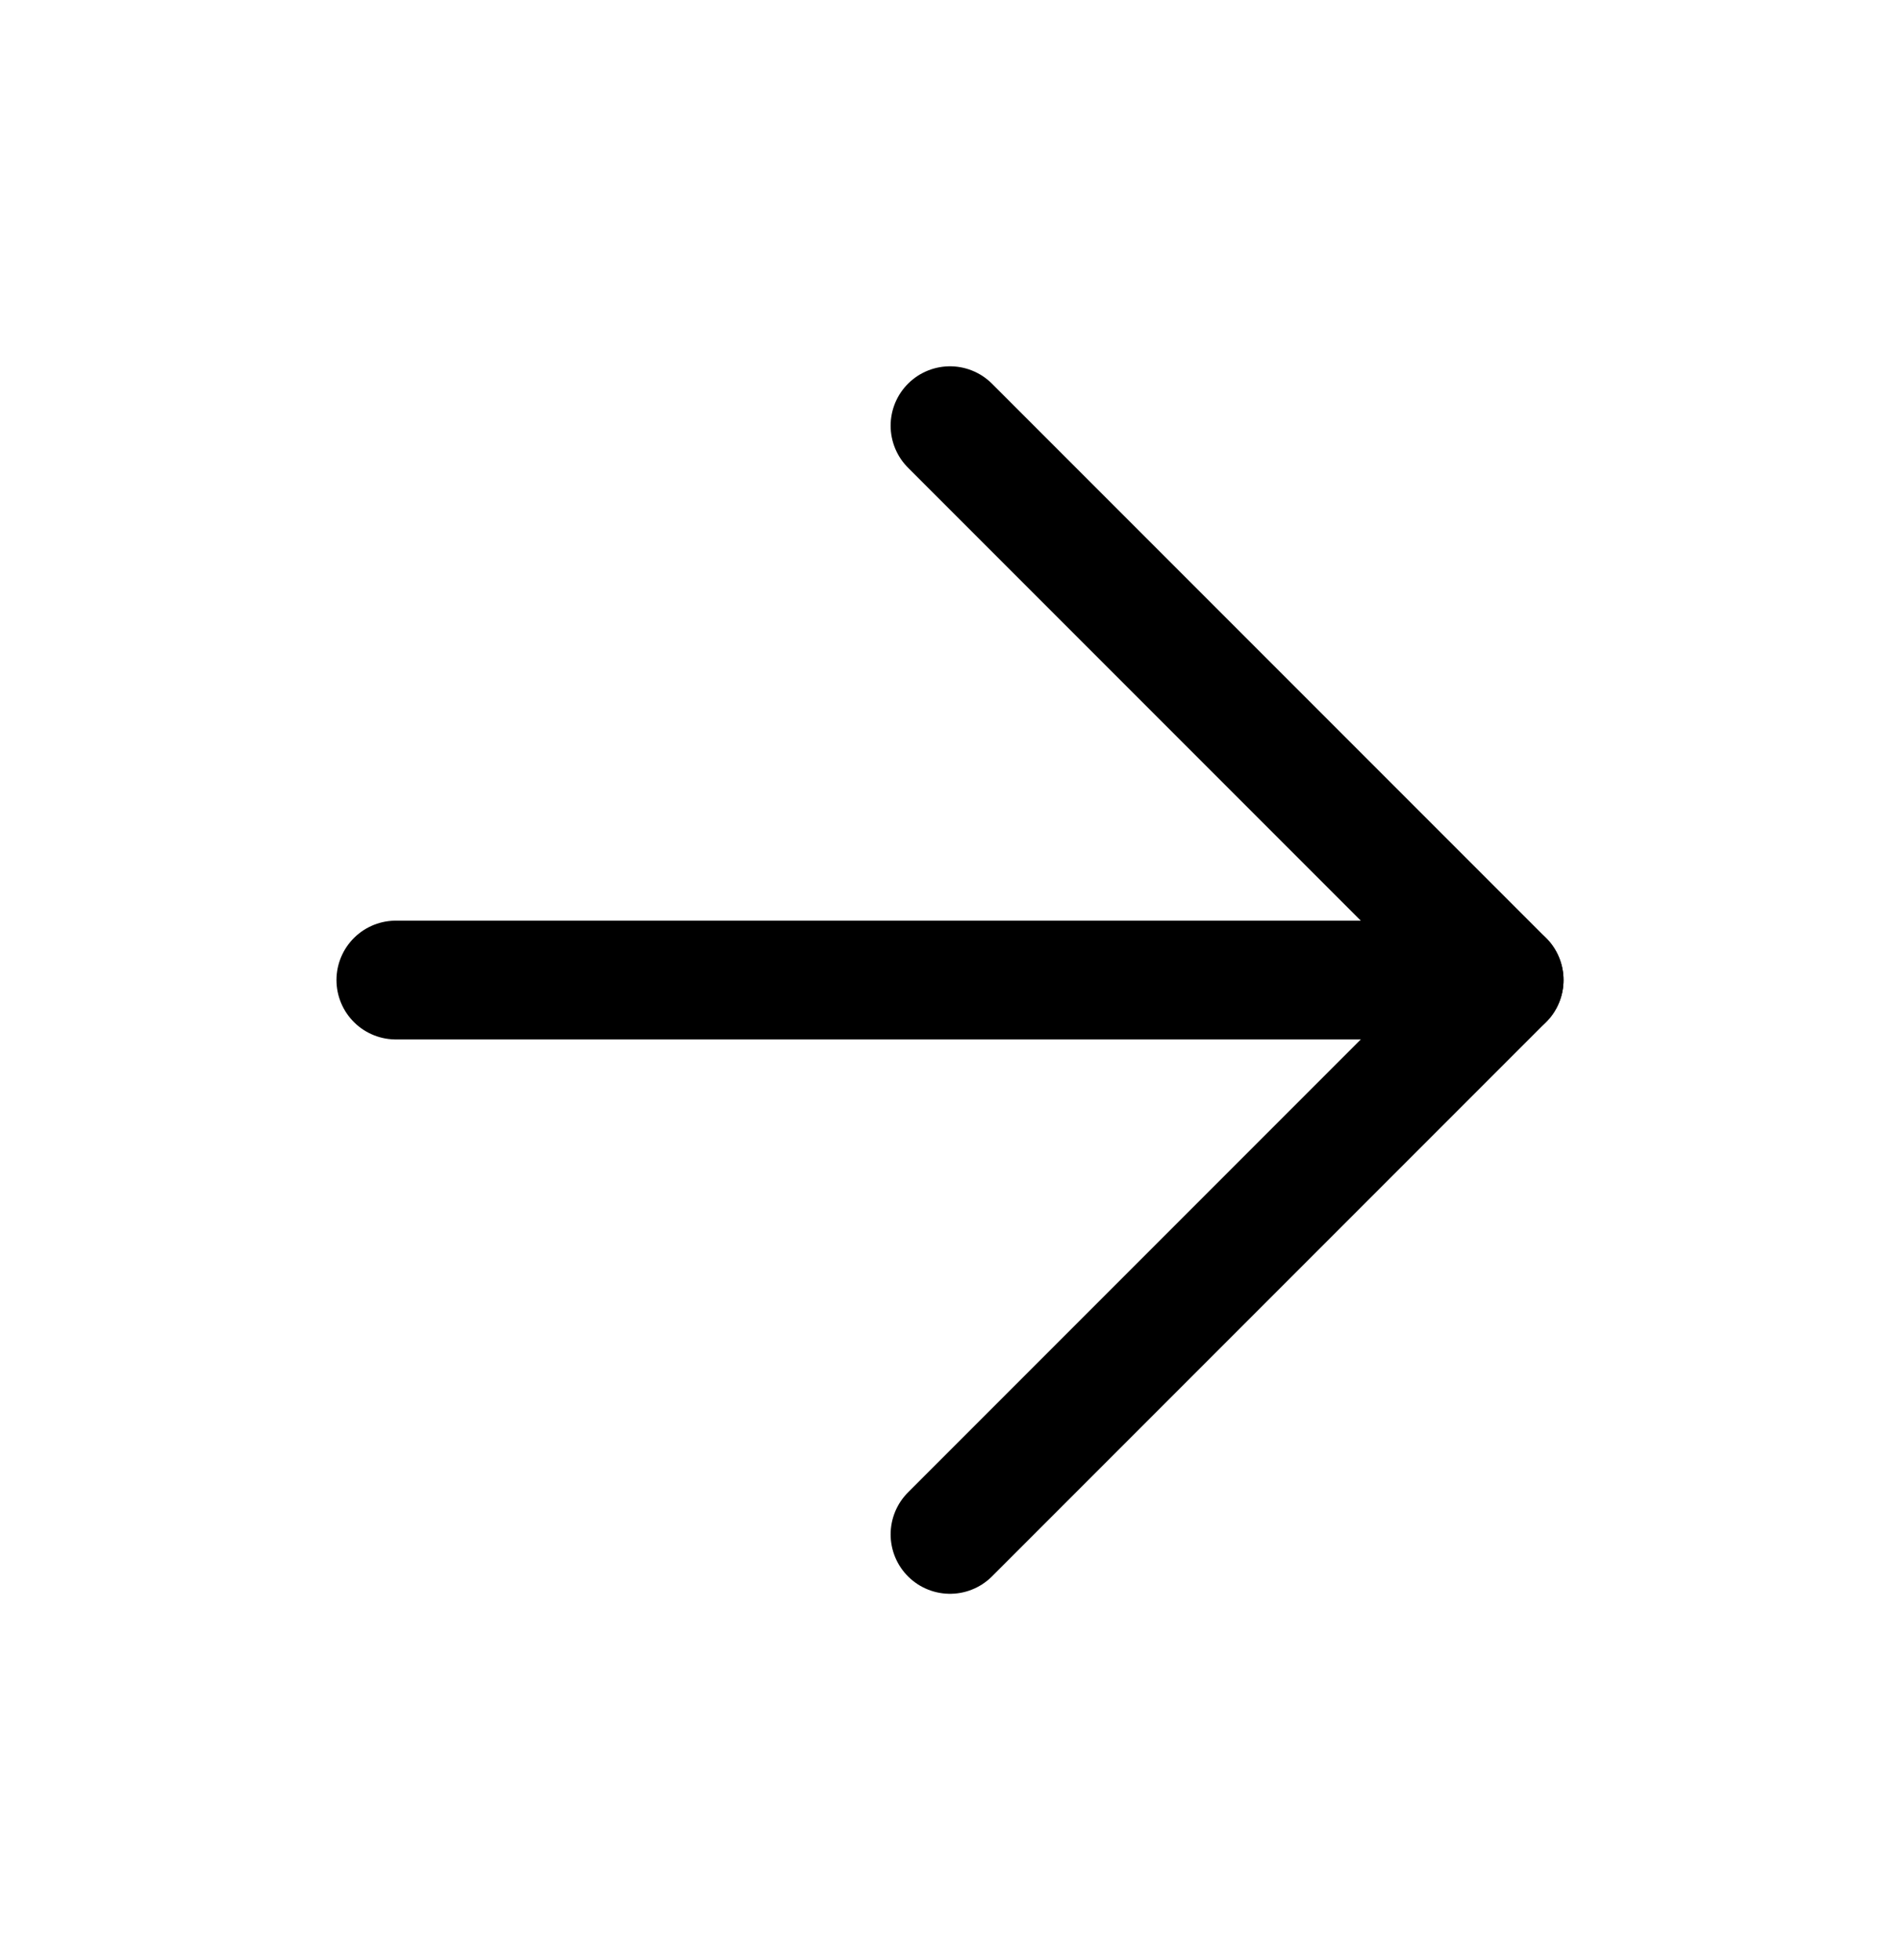 <svg width="32" height="33" viewBox="0 0 32 33" fill="none" xmlns="http://www.w3.org/2000/svg">
<path d="M6.667 16.5H25.333" stroke="black" stroke-width="2" stroke-linecap="round" stroke-linejoin="round"/>
<path d="M16 7.167L25.333 16.5L16 25.833" stroke="black" stroke-width="2" stroke-linecap="round" stroke-linejoin="round"/>
</svg>
